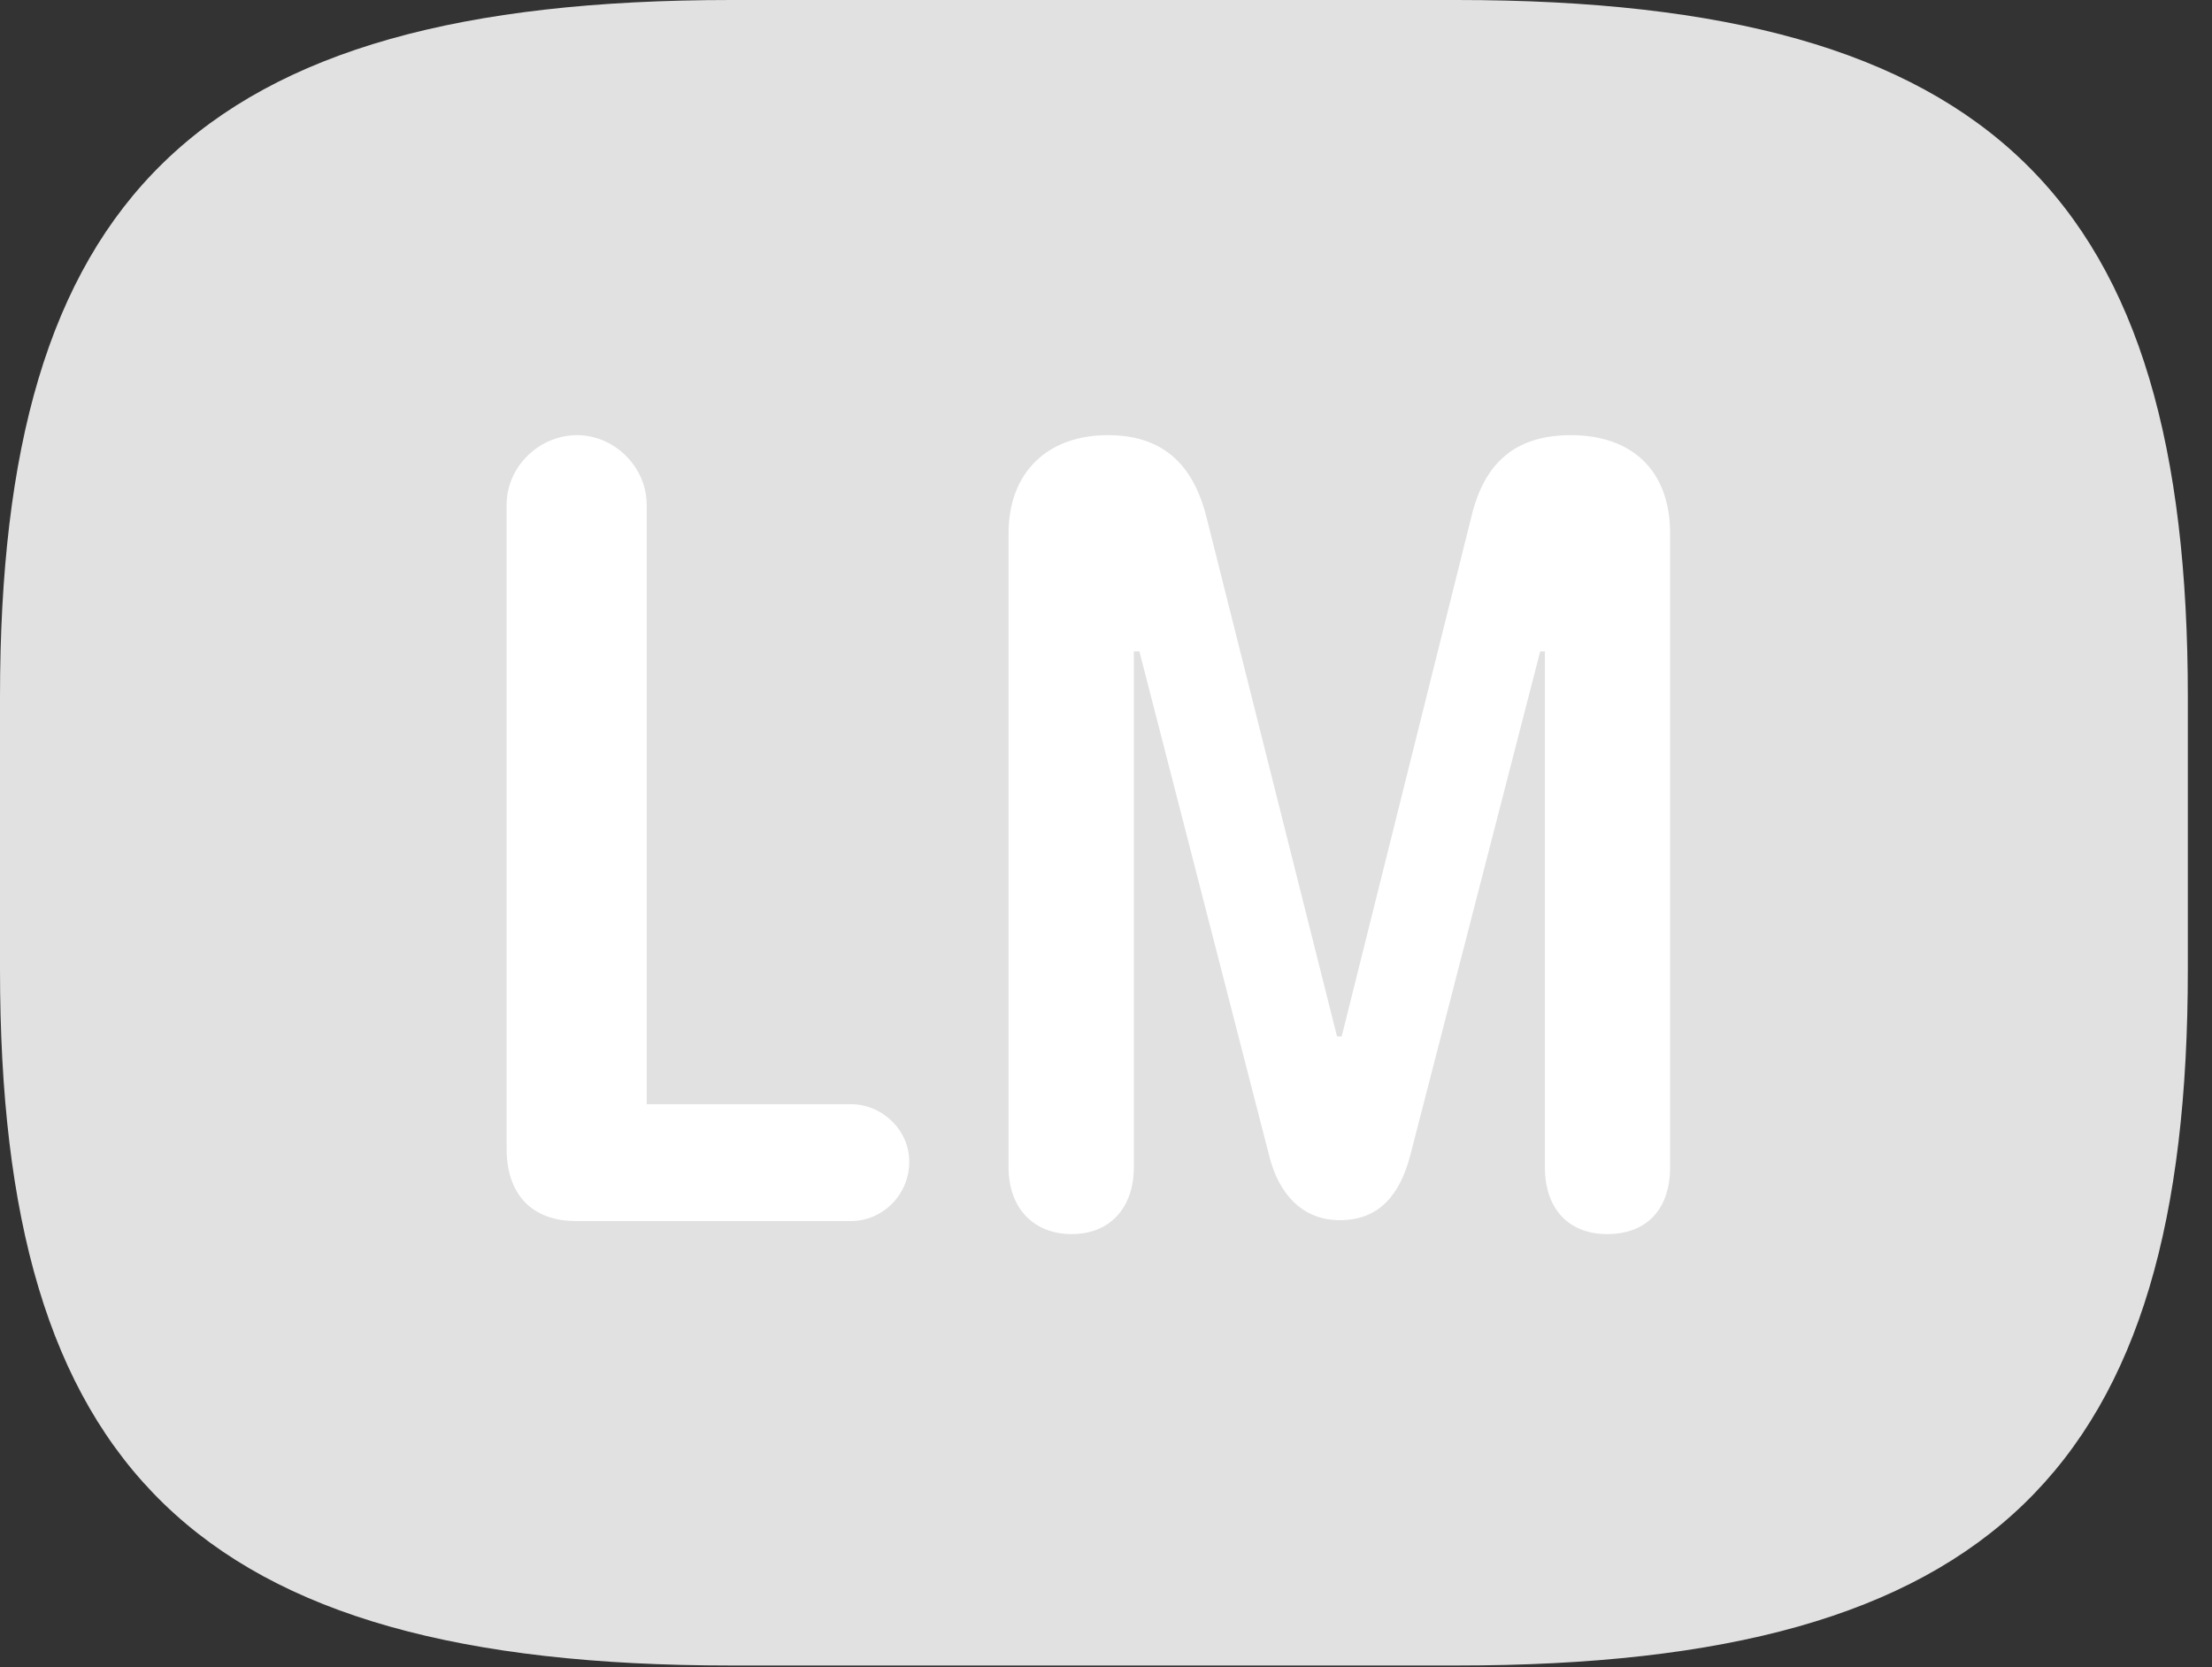<?xml version="1.0" encoding="UTF-8"?>
<!--Generator: Apple Native CoreSVG 326-->
<!DOCTYPE svg
PUBLIC "-//W3C//DTD SVG 1.1//EN"
       "http://www.w3.org/Graphics/SVG/1.1/DTD/svg11.dtd">
<svg version="1.1" xmlns="http://www.w3.org/2000/svg" xmlns:xlink="http://www.w3.org/1999/xlink" viewBox="0 0 32.594 24.568">
 <rect x="0" y="0" width="32.594" height="24.568" fill="#333333" stroke="none"/>
 <g>
  <rect height="24.568" opacity="0" width="32.594" x="0" y="0"/>
  <path d="M10.773 24.541L21.465 24.541C29.395 24.541 32.238 21.602 32.238 14.287L32.238 10.268C32.238 2.953 29.395 0 21.465 0L10.773 0C2.844 0 0 2.953 0 10.268L0 14.287C0 21.602 2.844 24.541 10.773 24.541Z" fill="white" fill-opacity="0.85"/>
  <path d="M8.49 17.992C7.834 17.992 7.465 17.596 7.465 16.926L7.465 7.438C7.465 6.877 7.943 6.412 8.504 6.412C9.051 6.412 9.529 6.877 9.529 7.438L9.529 16.27L12.537 16.27C13.002 16.27 13.398 16.652 13.398 17.117C13.398 17.609 13.002 17.992 12.537 17.992ZM15.791 18.184C15.23 18.184 14.861 17.801 14.861 17.199L14.861 7.861C14.861 6.959 15.435 6.412 16.324 6.412C17.104 6.412 17.568 6.809 17.773 7.602L19.701 15.271L19.77 15.271L21.684 7.602C21.875 6.809 22.34 6.412 23.146 6.412C24.049 6.412 24.609 6.932 24.609 7.861L24.609 17.199C24.609 17.801 24.281 18.184 23.68 18.184C23.105 18.184 22.764 17.801 22.764 17.199L22.764 9.598L22.695 9.598L20.781 17.021C20.631 17.596 20.33 17.979 19.742 17.979C19.182 17.979 18.84 17.582 18.703 17.035L16.789 9.598L16.707 9.598L16.707 17.199C16.707 17.801 16.352 18.184 15.791 18.184Z" fill="white"/>
 </g>
</svg>
